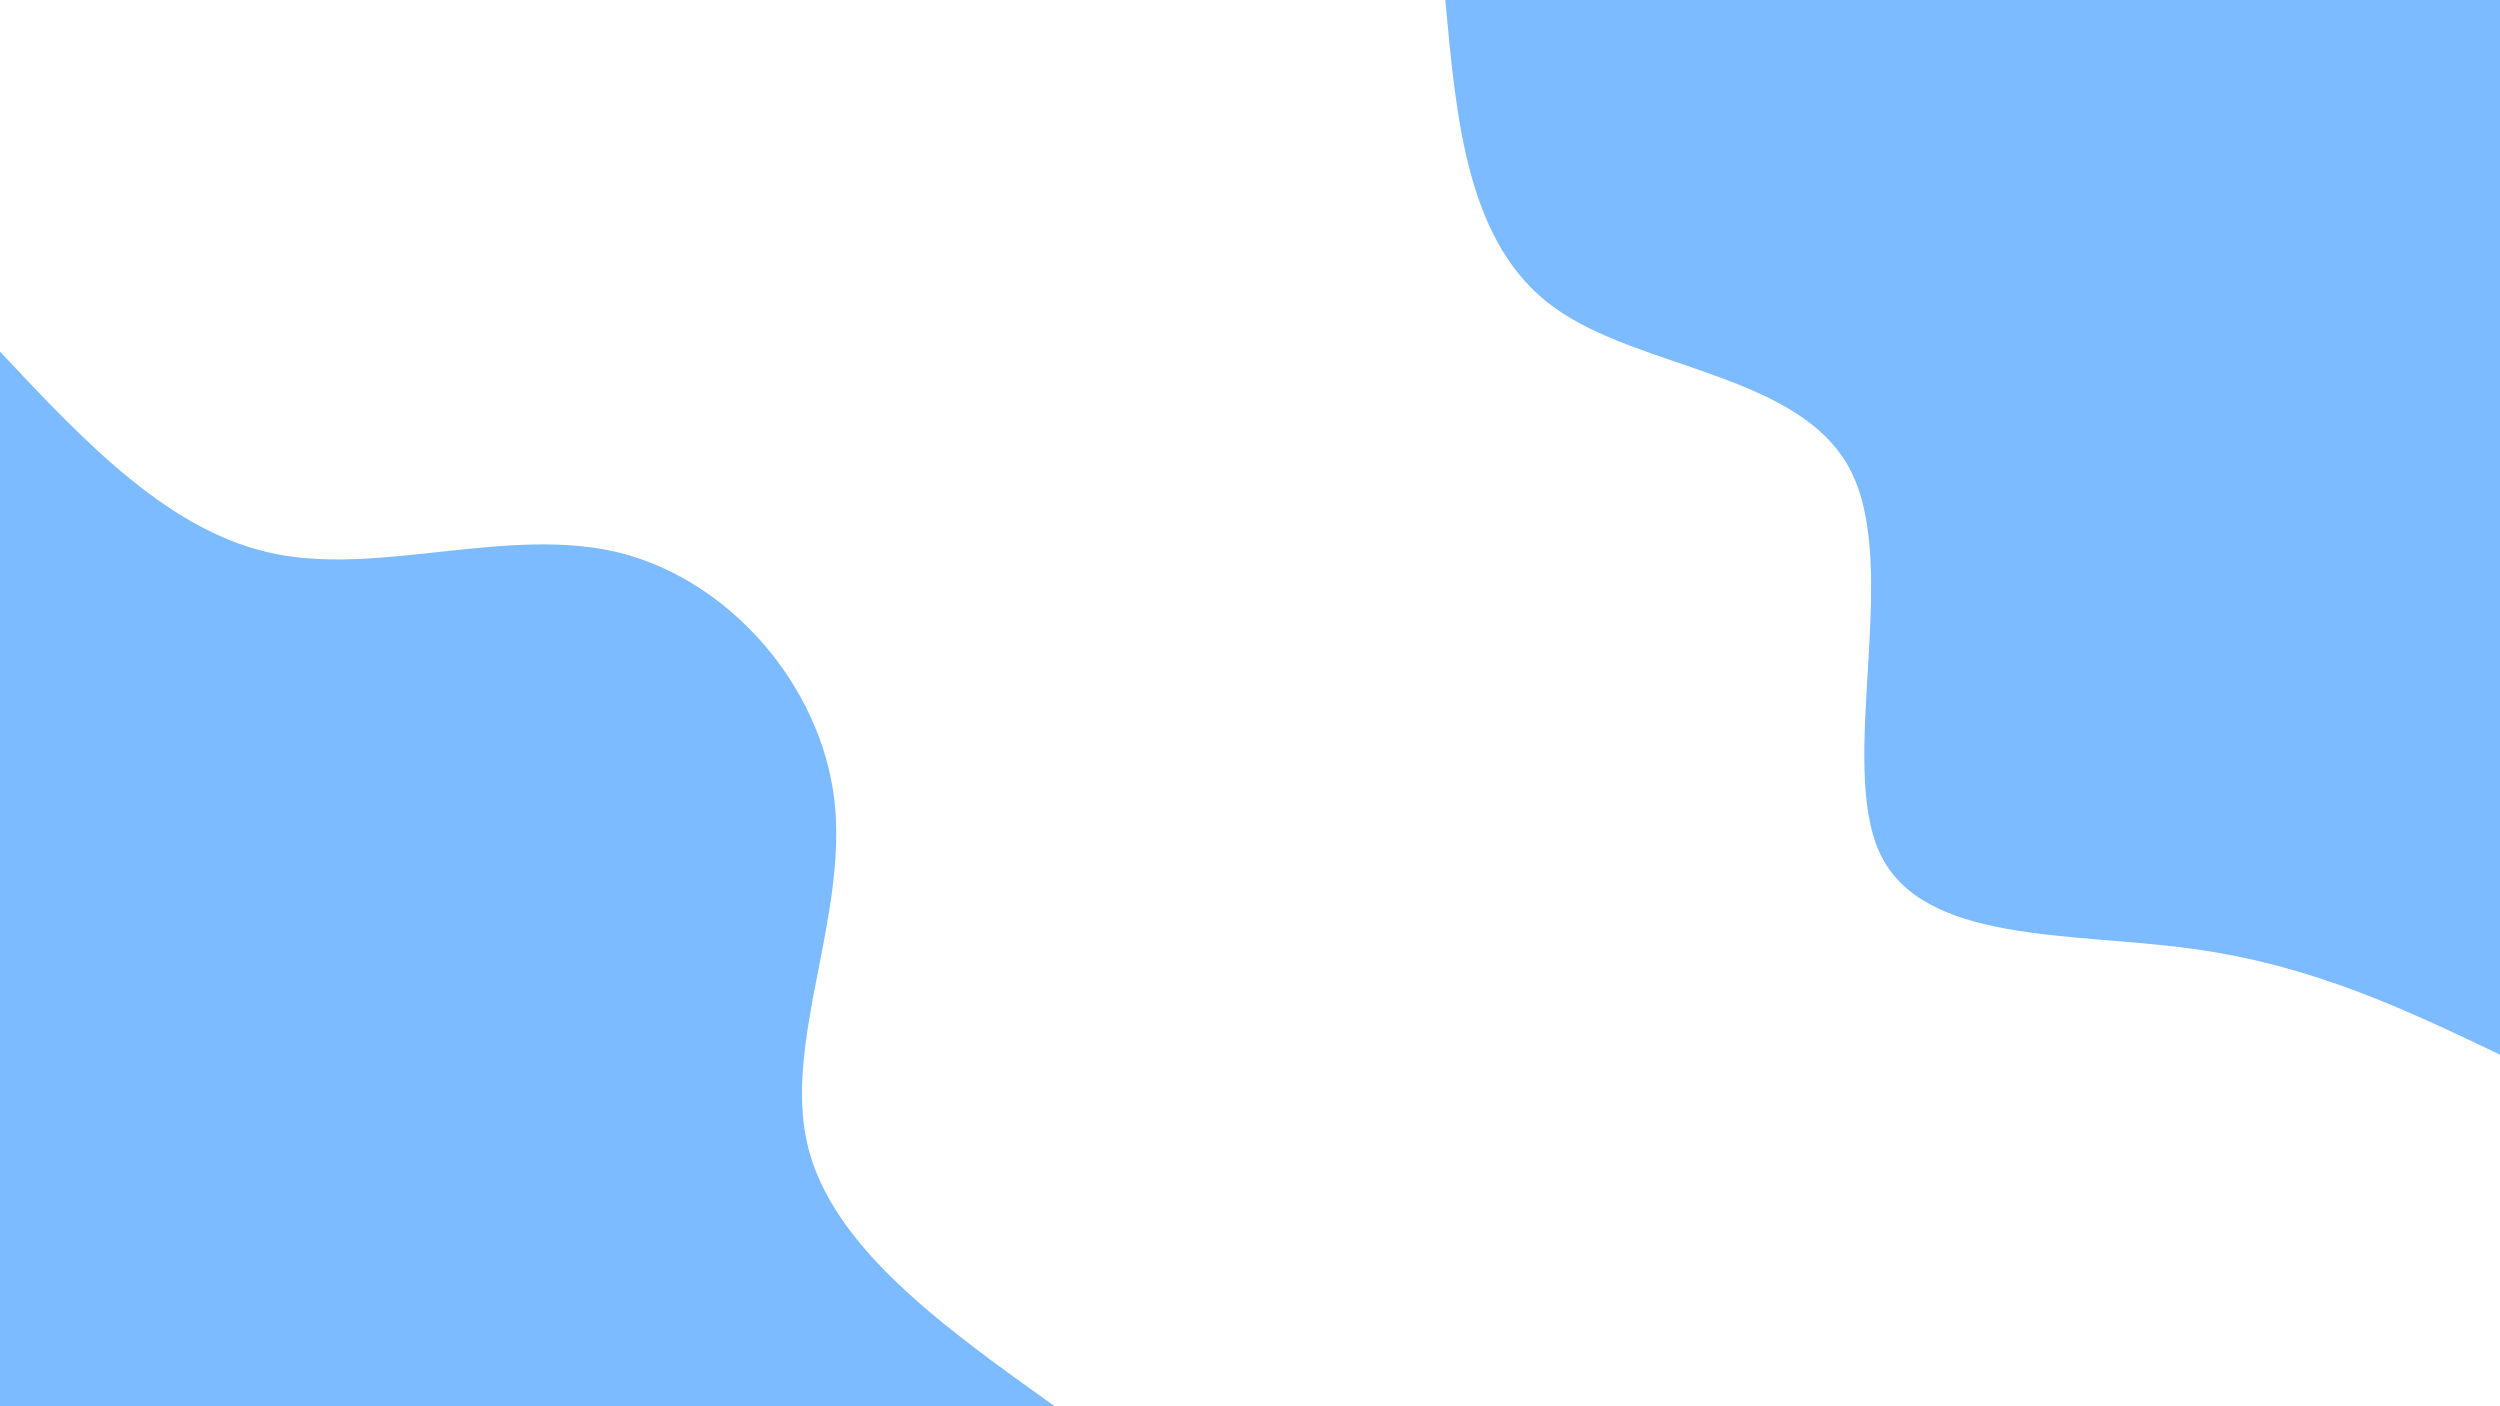 <svg id="visual" viewBox="0 0 960 540" width="960" height="540" xmlns="http://www.w3.org/2000/svg" xmlns:xlink="http://www.w3.org/1999/xlink" version="1.1"><rect x="0" y="0" width="960" height="540" fill="#ffffff"></rect><defs><linearGradient id="grad1_0" x1="43.8%" y1="0%" x2="100%" y2="100%"><stop offset="14.444%" stop-color="#ffffff" stop-opacity="1"></stop><stop offset="85.556%" stop-color="#ffffff" stop-opacity="1"></stop></linearGradient></defs><defs><linearGradient id="grad2_0" x1="0%" y1="0%" x2="56.3%" y2="100%"><stop offset="14.444%" stop-color="#ffffff" stop-opacity="1"></stop><stop offset="85.556%" stop-color="#ffffff" stop-opacity="1"></stop></linearGradient></defs><g transform="translate(960, 0)"><path d="M0 405C-36 387.8 -71.9 370.6 -118.4 364.3C-164.8 357.9 -221.7 362.5 -238.1 327.7C-254.4 292.9 -230.2 218.7 -249.2 181C-268.1 143.4 -330.1 142.1 -363.3 118C-396.5 93.9 -400.7 47 -405 0L0 0Z" fill="#7cbbff"></path></g><g transform="translate(0, 540)"><path d="M0 -405C32.7 -370.1 65.5 -335.1 106.3 -327.2C147.1 -319.2 196 -338.2 238.1 -327.7C280.1 -317.1 315.2 -277 320.4 -232.8C325.6 -188.5 300.9 -140.2 310 -100.7C319.2 -61.3 362.1 -30.6 405 0L0 0Z" fill="#7cbbff"></path></g></svg>